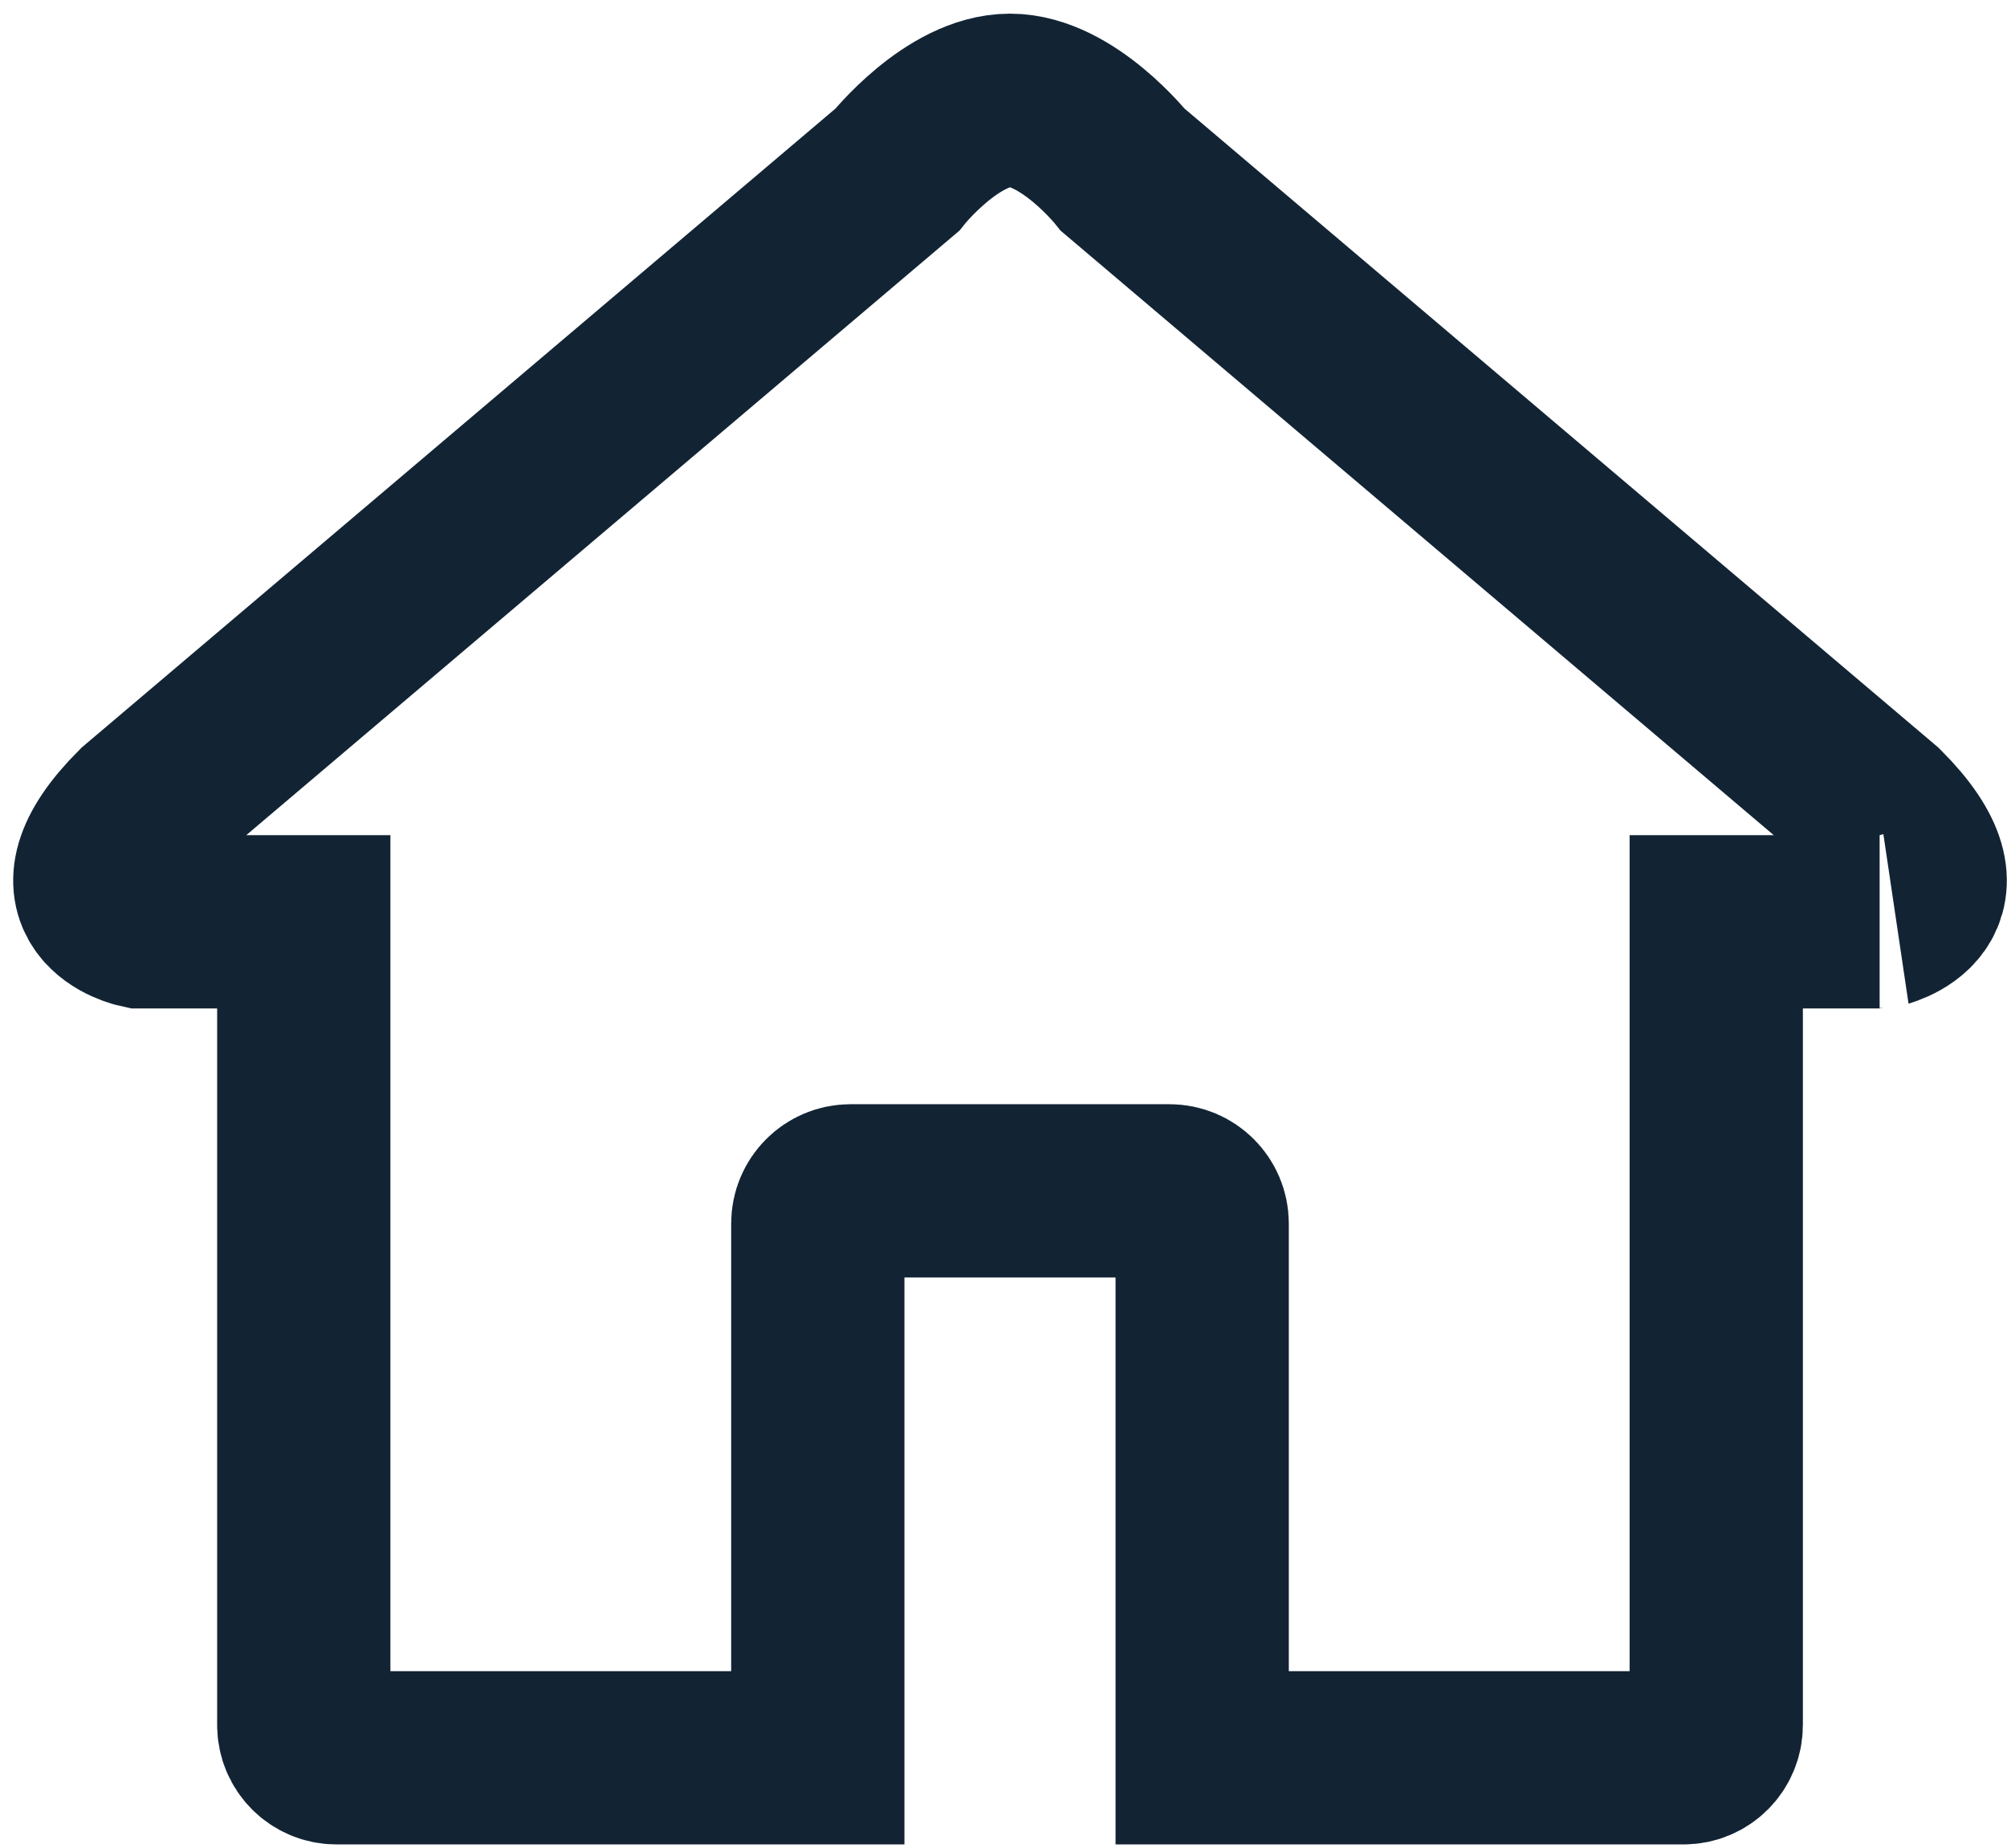 <?xml version="1.0" encoding="utf-8"?>
<!-- Generator: Adobe Illustrator 15.0.0, SVG Export Plug-In  -->
<!DOCTYPE svg PUBLIC "-//W3C//DTD SVG 1.1//EN" "http://www.w3.org/Graphics/SVG/1.1/DTD/svg11.dtd">
<svg version="1.1"
	 xmlns="http://www.w3.org/2000/svg" xmlns:xlink="http://www.w3.org/1999/xlink" xmlns:a="http://ns.adobe.com/AdobeSVGViewerExtensions/3.0/"
	 x="0px" y="0px" width="139px" height="128px" viewBox="-0.912 -0.946 139 128" enable-background="new -0.912 -0.946 139 128"
	 xml:space="preserve">
<defs>
</defs>
<path fill="none" stroke="#122434" stroke-width="12" stroke-linecap="round" stroke-miterlimit="10" d="M129.266,55.247
	L76.859,10.823c0,0-3.829-4.823-7.821-4.823s-7.821,4.823-7.821,4.823L8.811,55.247c-6.324,6.324,0,7.65,0,7.65h11.316v55.634
	c0,1.252,1.014,2.266,2.261,2.266h33.339v-37c0-1.251,1.013-2.266,2.266-2.266h22.092c1.248,0,2.263,1.014,2.263,2.266v37h33.342
	c1.247,0,2.261-1.014,2.261-2.266V62.897h11.316C129.266,62.897,135.59,61.571,129.266,55.247z"/>
</svg>
